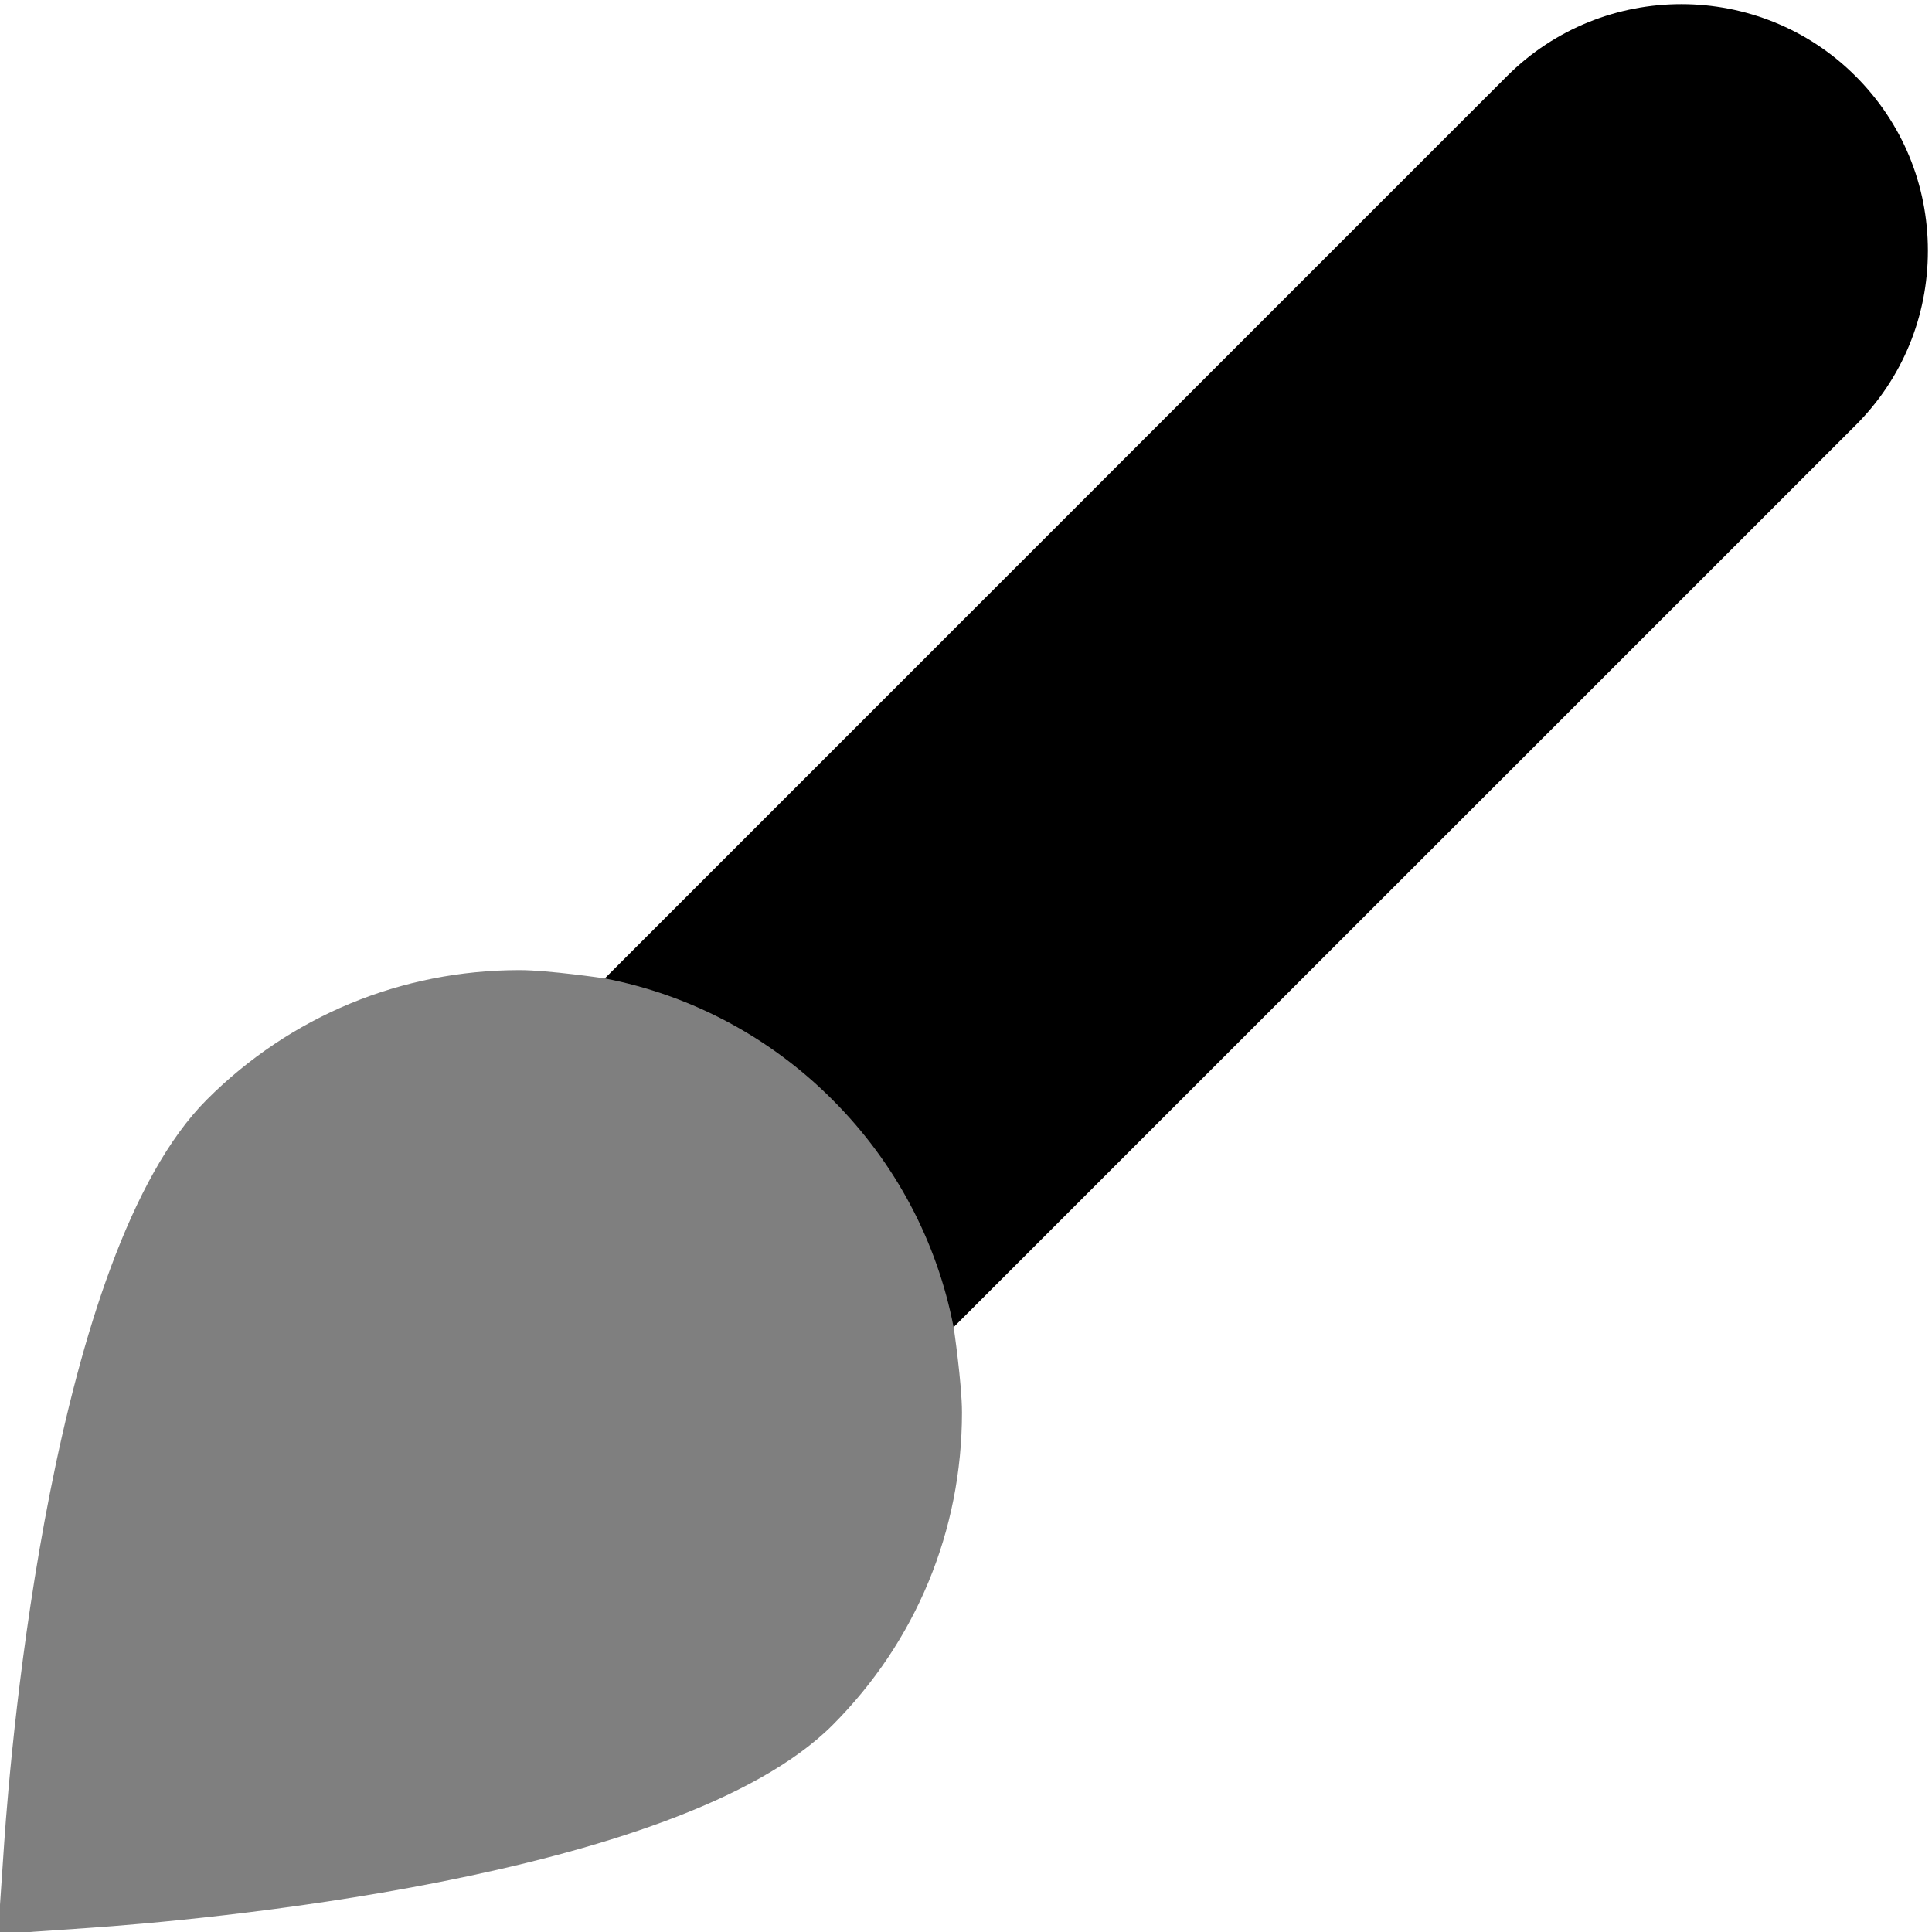 <svg id="Layer_1" viewBox="0 0 24 24" xmlns="http://www.w3.org/2000/svg" data-name="Layer 1"><path d="m11.846 16.487.154-4.487-4.487.154s-.699-.103-1.059-.103c-1.468 0-2.848.571-3.885 1.609-1.922 1.923-2.433 8.018-2.516 9.221l-.078 1.146 1.145-.079c1.203-.083 7.299-.594 9.221-2.517 1.038-1.038 1.609-2.417 1.609-3.885 0-.359-.103-1.058-.103-1.058z" opacity=".5"/><path d="m23.949 3.114c0-.818-.318-1.588-.897-2.167-1.192-1.193-3.137-1.195-4.333 0l-11.206 11.207c1.065.207 2.044.722 2.827 1.506.784.784 1.3 1.763 1.506 2.827l11.206-11.205c.579-.579.897-1.349.897-2.167z"/></svg>